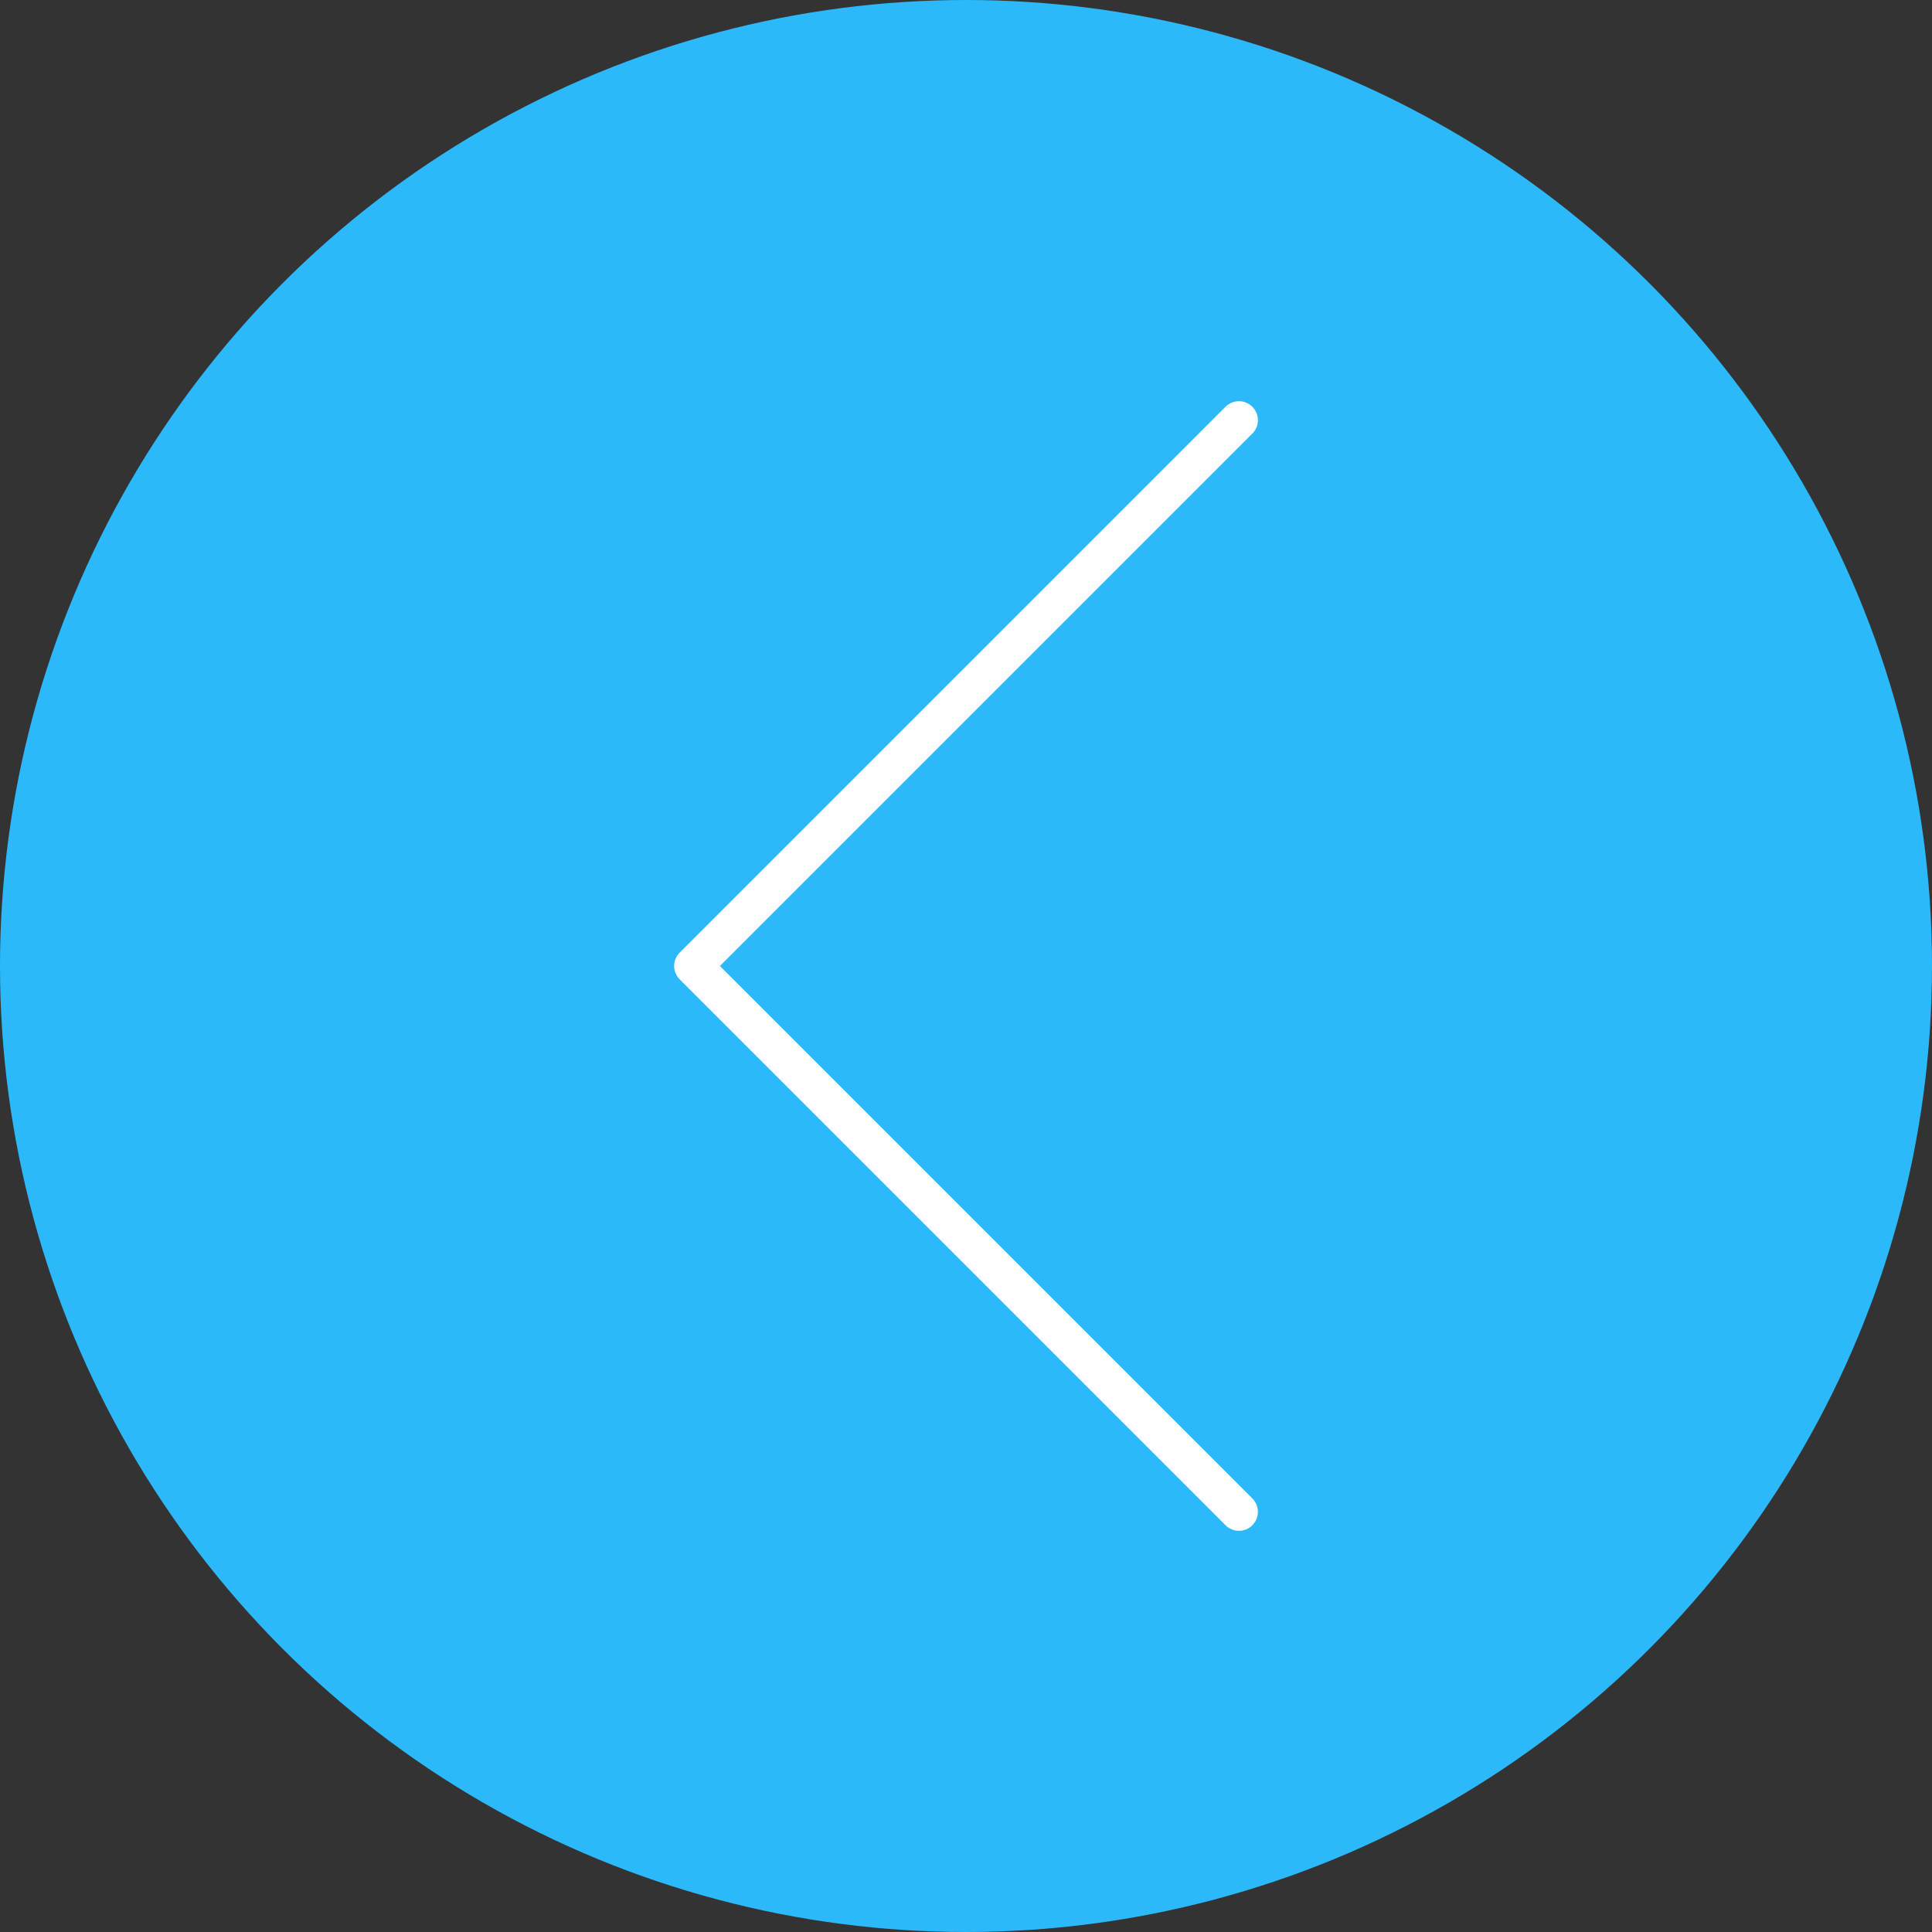 <svg xmlns="http://www.w3.org/2000/svg" width="50.938" height="50.938" viewBox="0 0 50.938 50.938">
  <rect x="0" y="0" width="50.938" height="50.938" fill="#333333" stroke="none"/>
  <g id="Group_94" data-name="Group 94" transform="translate(-1078.627 -7032.965)">
    <circle id="Ellipse_3" data-name="Ellipse 3" cx="25" cy="25" r="25" transform="translate(1079.096 7033.434)" fill="#2bb9fc" stroke="#2bb9fc" stroke-linecap="round" stroke-linejoin="round" stroke-width="0.938"/>
    <g id="Group_93" data-name="Group 93">
      <g id="Group_92" data-name="Group 92">
        <path id="Path_133" data-name="Path 133" d="M1111.292,7044.043l-14.391,14.391,14.391,14.391" fill="none" stroke="#fff" stroke-linecap="round" stroke-linejoin="round" stroke-width="1"/>
      </g>
    </g>
  </g>
</svg>
